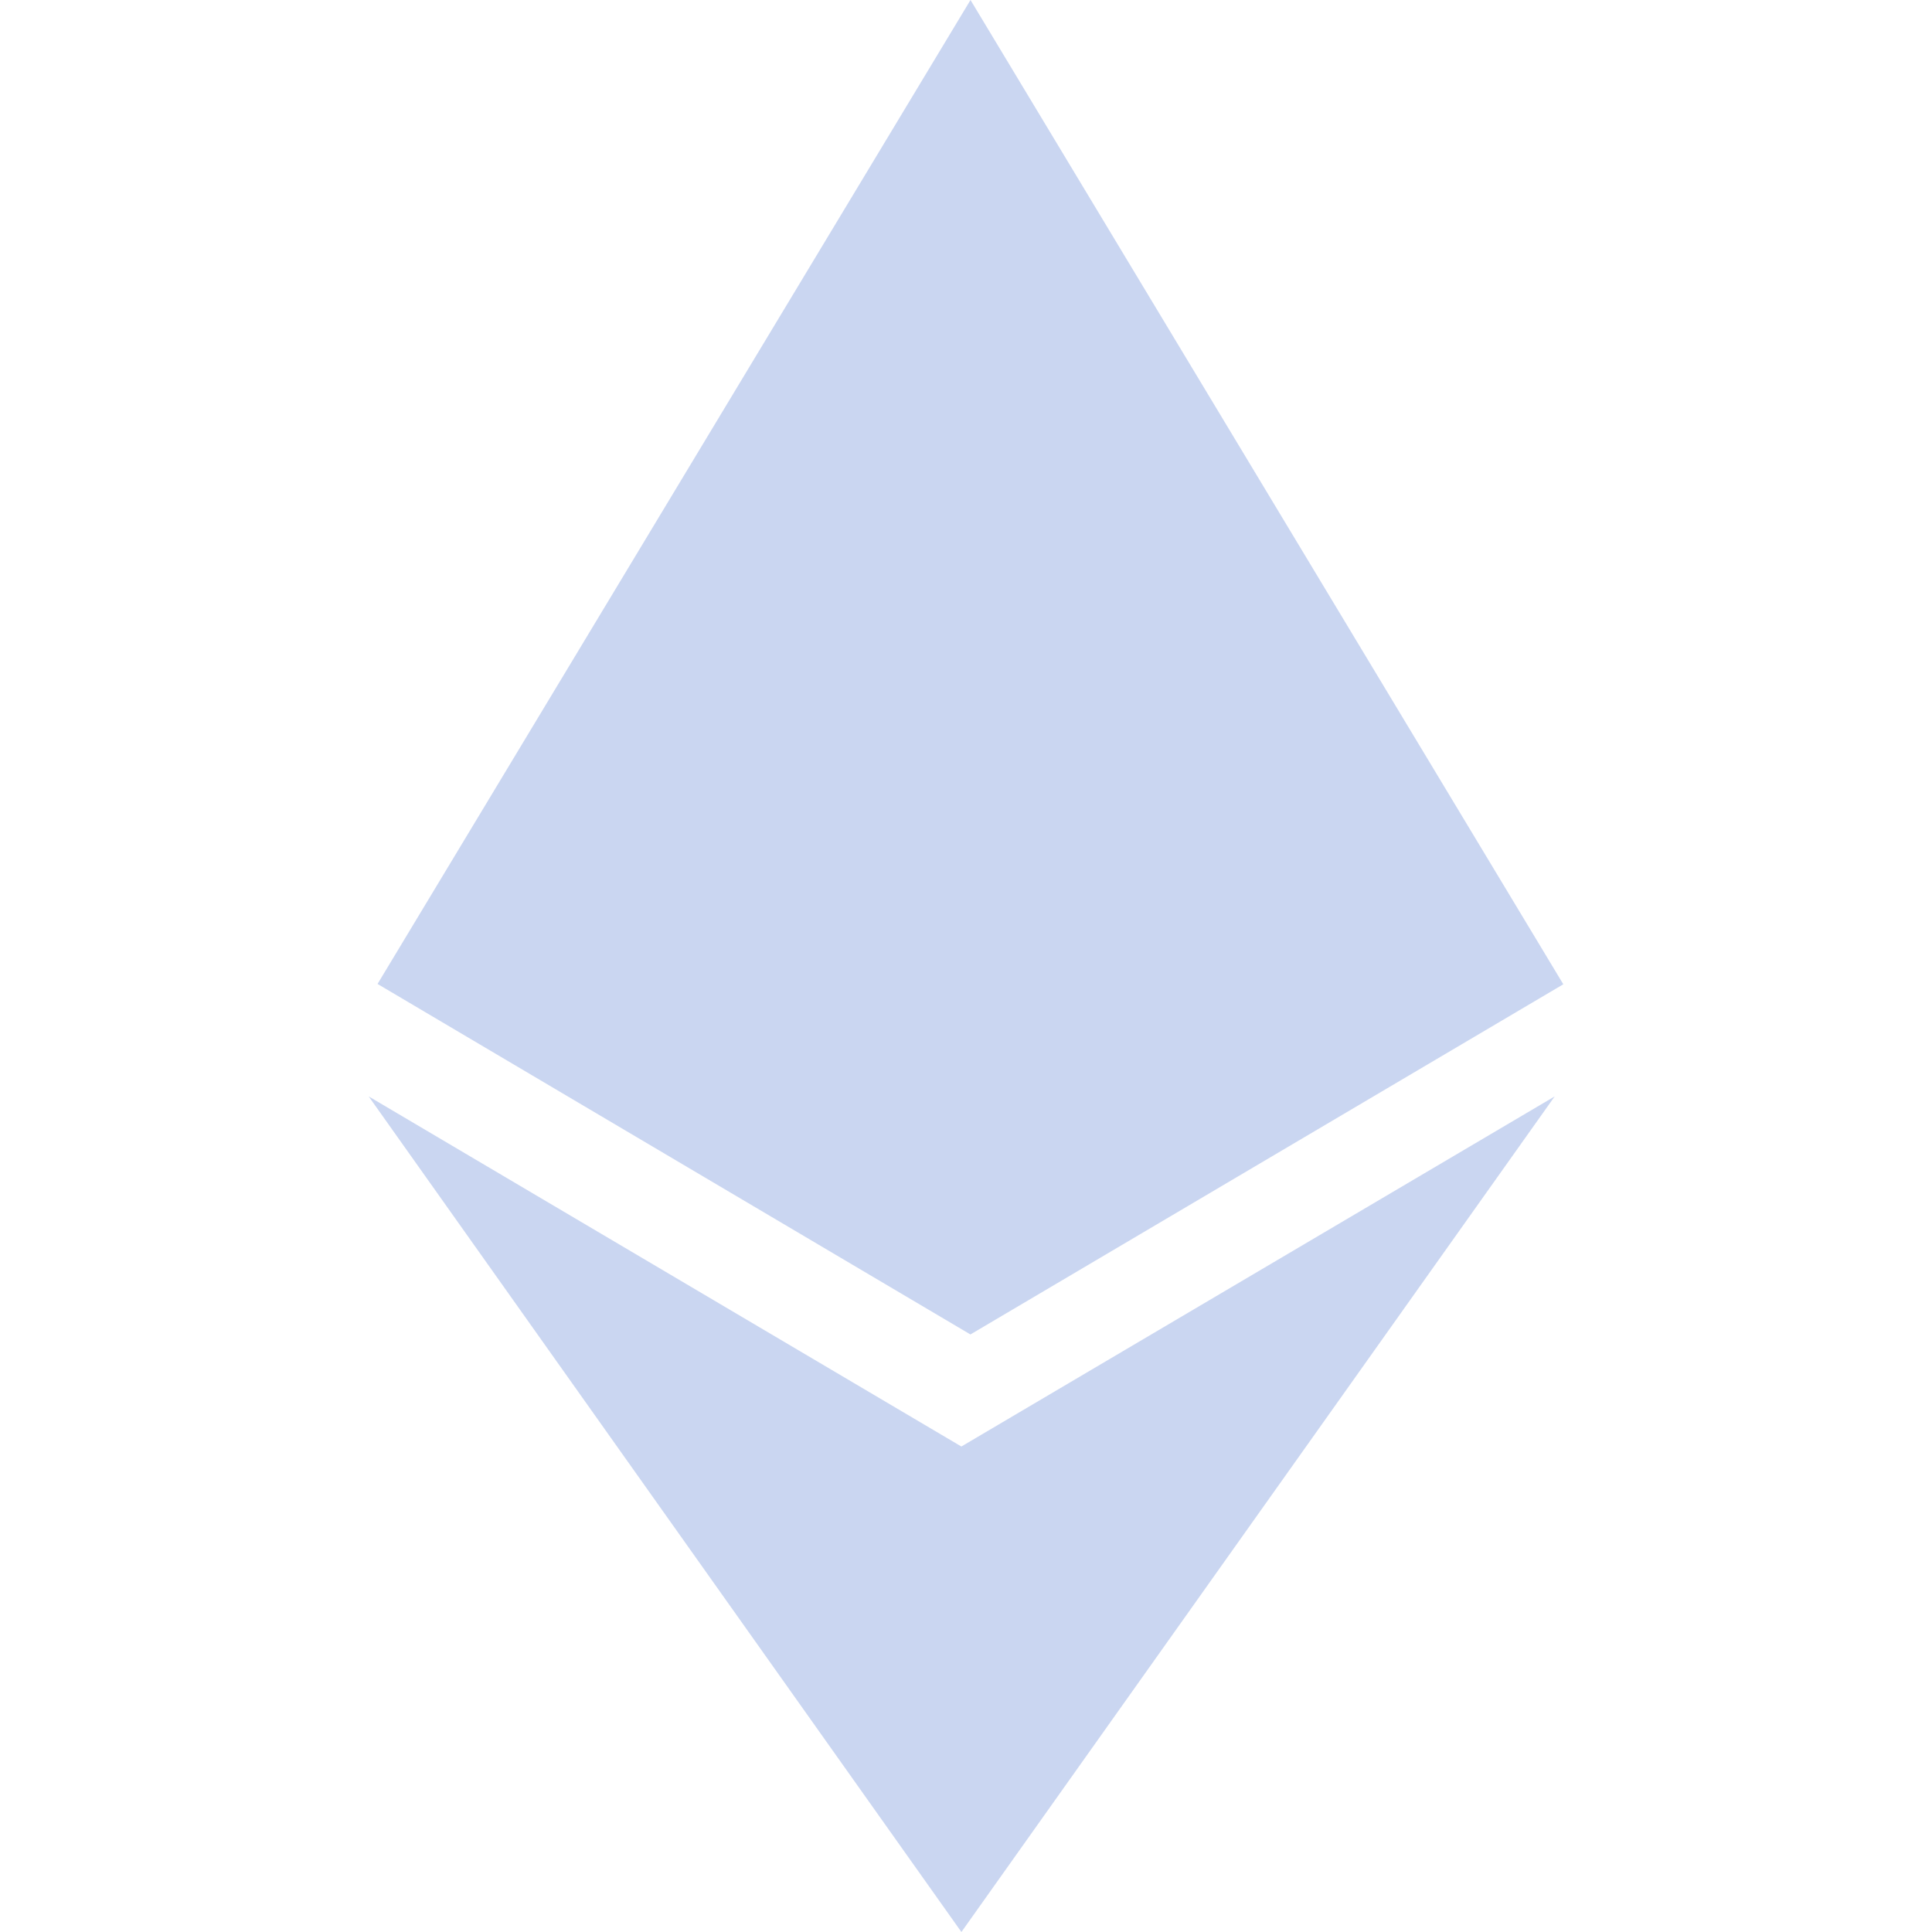 <?xml version="1.0" encoding="utf-8"?><!-- Uploaded to: SVG Repo, www.svgrepo.com, Generator: SVG Repo Mixer Tools -->
<svg fill="#CAD6F1" width="800px" height="800px" viewBox="0 0 24 24" role="img" xmlns="http://www.w3.org/2000/svg"><title>Ethereum icon</title><path d="M11.944 17.97L4.58 13.62 11.943 24l7.37-10.38-7.372 4.35h.003zM12.056 0L4.69 12.223l7.365 4.354 7.365-4.35L12.056 0z"/></svg>